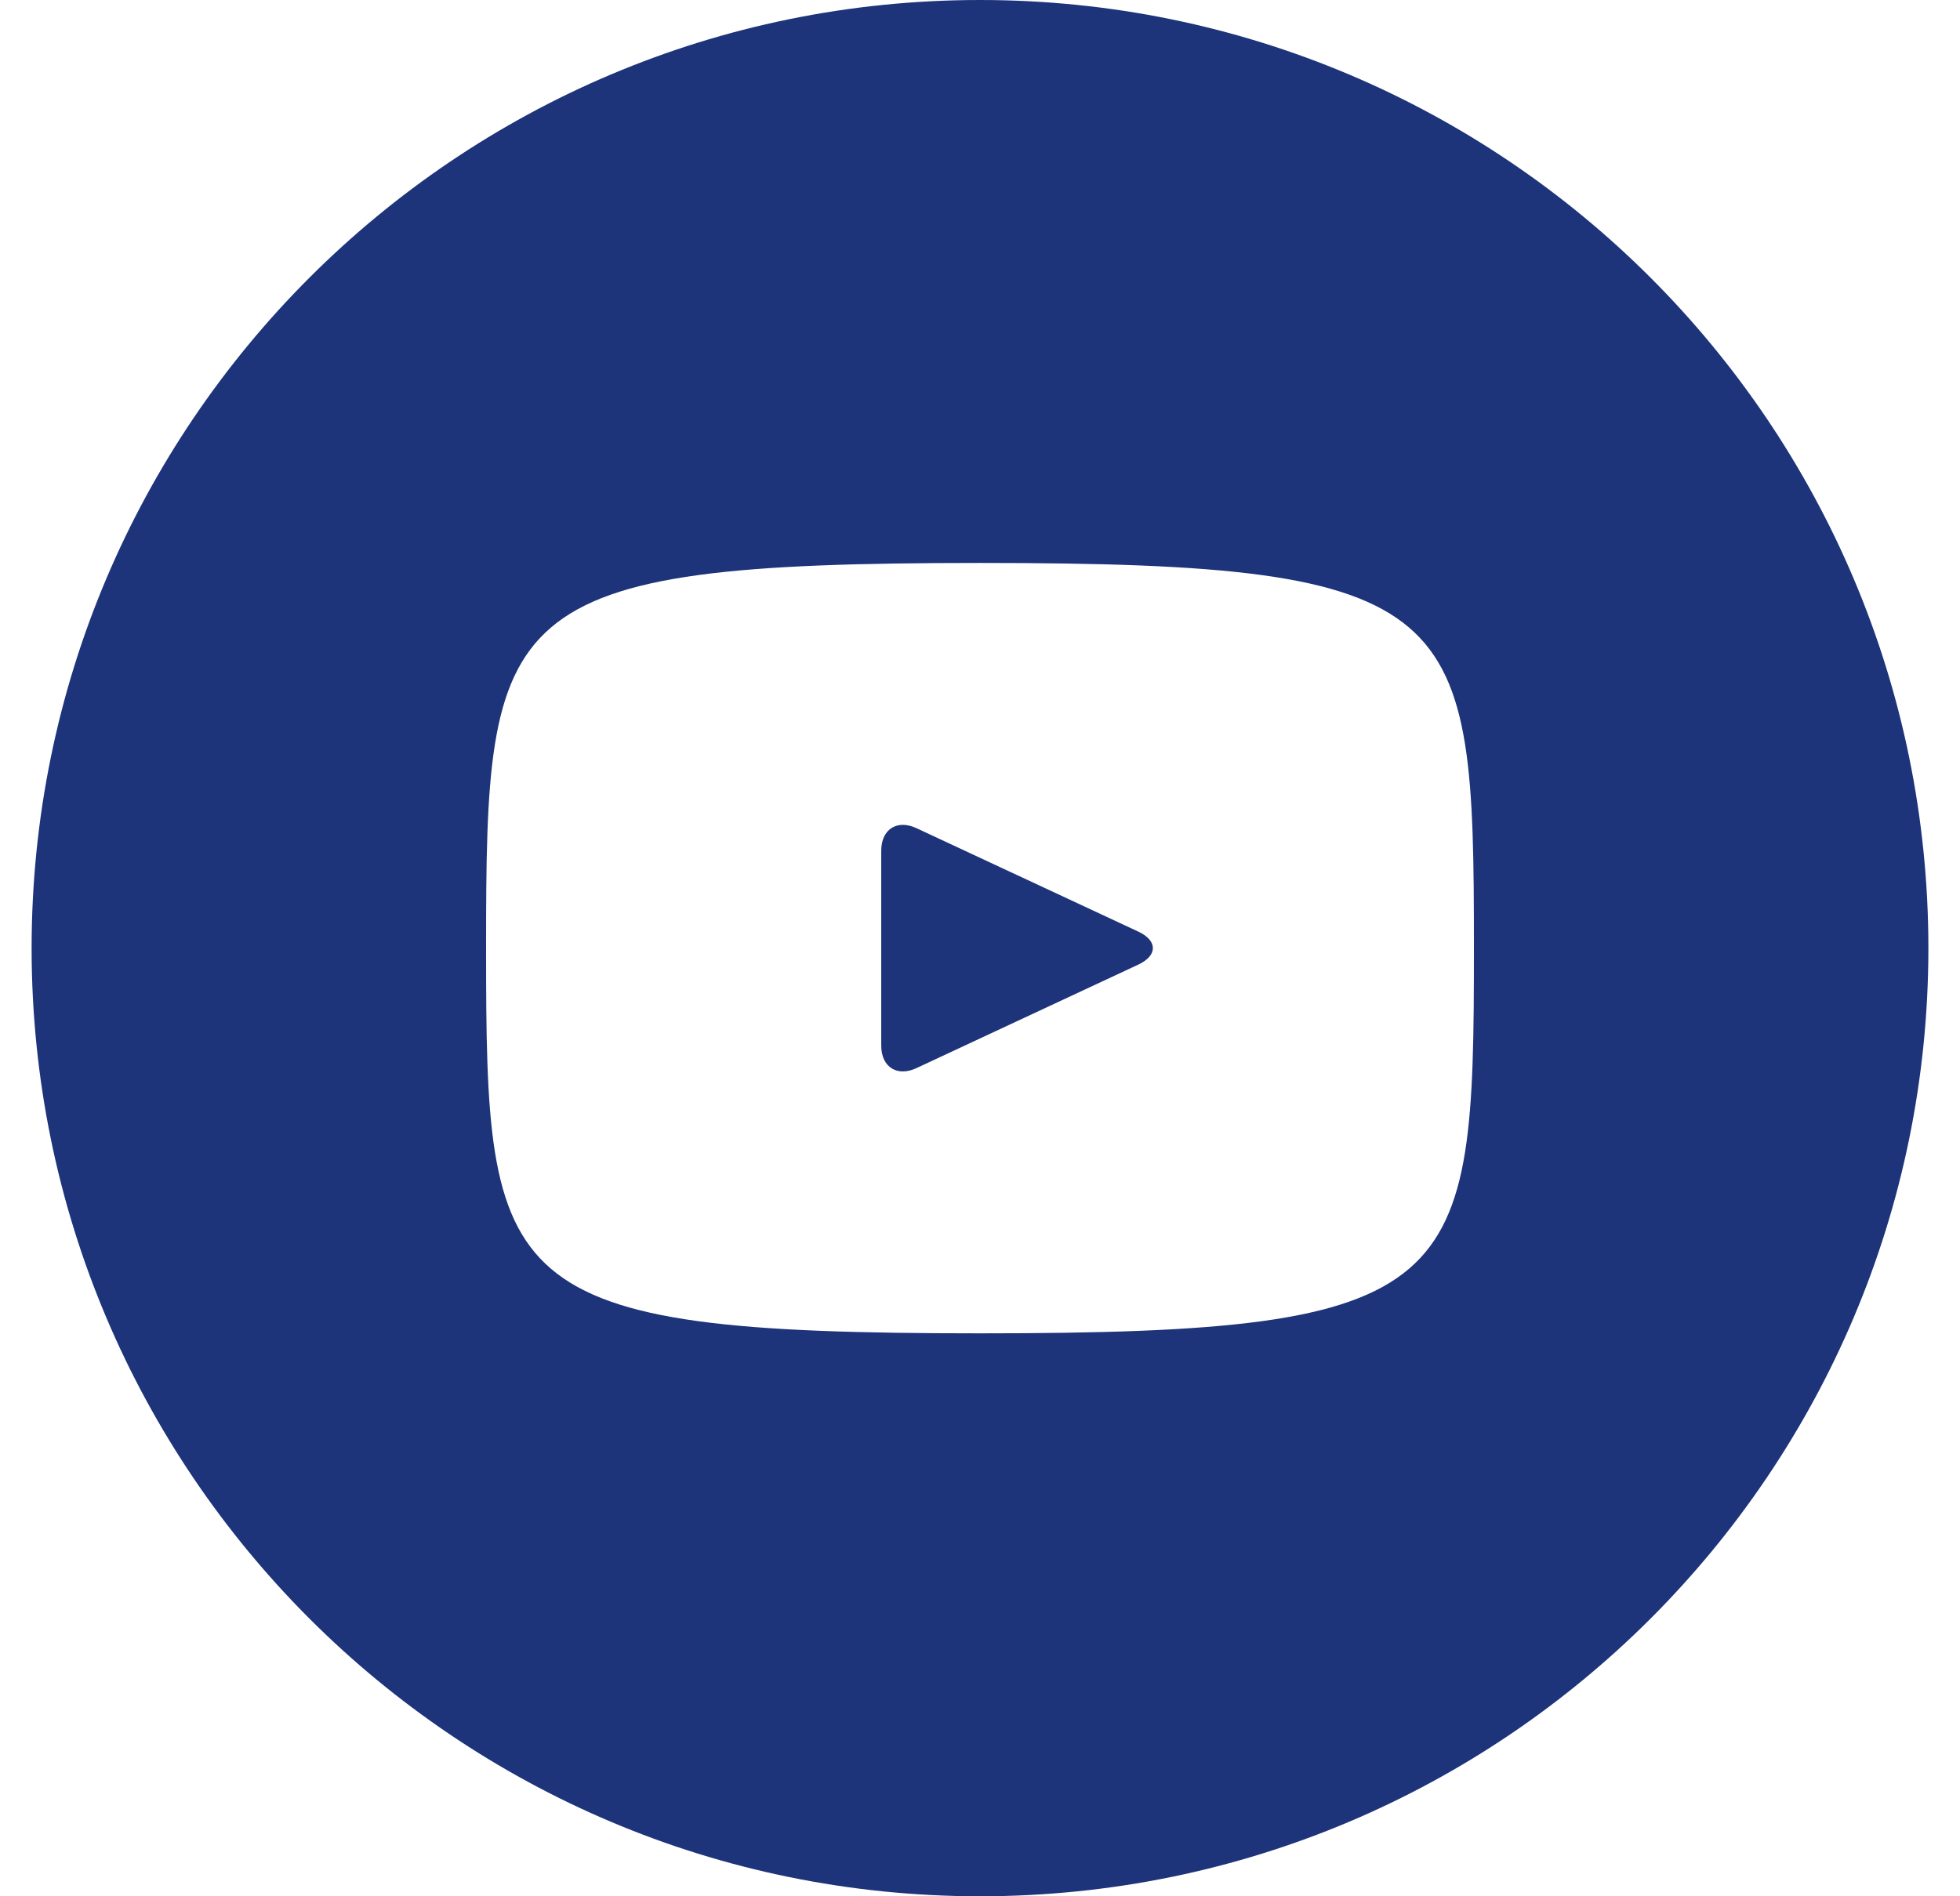 <svg width="31" height="30" viewBox="0 0 31 30" fill="none" xmlns="http://www.w3.org/2000/svg">
<path d="M18.005 14.739L14.495 13.102C14.189 12.959 13.938 13.119 13.938 13.458V16.542C13.938 16.881 14.189 17.041 14.495 16.898L18.003 15.261C18.311 15.117 18.311 14.883 18.005 14.739ZM15.5 0C7.216 0 0.5 6.716 0.5 15C0.5 23.284 7.216 30 15.5 30C23.784 30 30.5 23.284 30.5 15C30.5 6.716 23.784 0 15.5 0ZM15.5 21.094C7.822 21.094 7.688 20.402 7.688 15C7.688 9.598 7.822 8.906 15.5 8.906C23.178 8.906 23.312 9.598 23.312 15C23.312 20.402 23.178 21.094 15.5 21.094Z" fill="#1D337A"/>
</svg>
